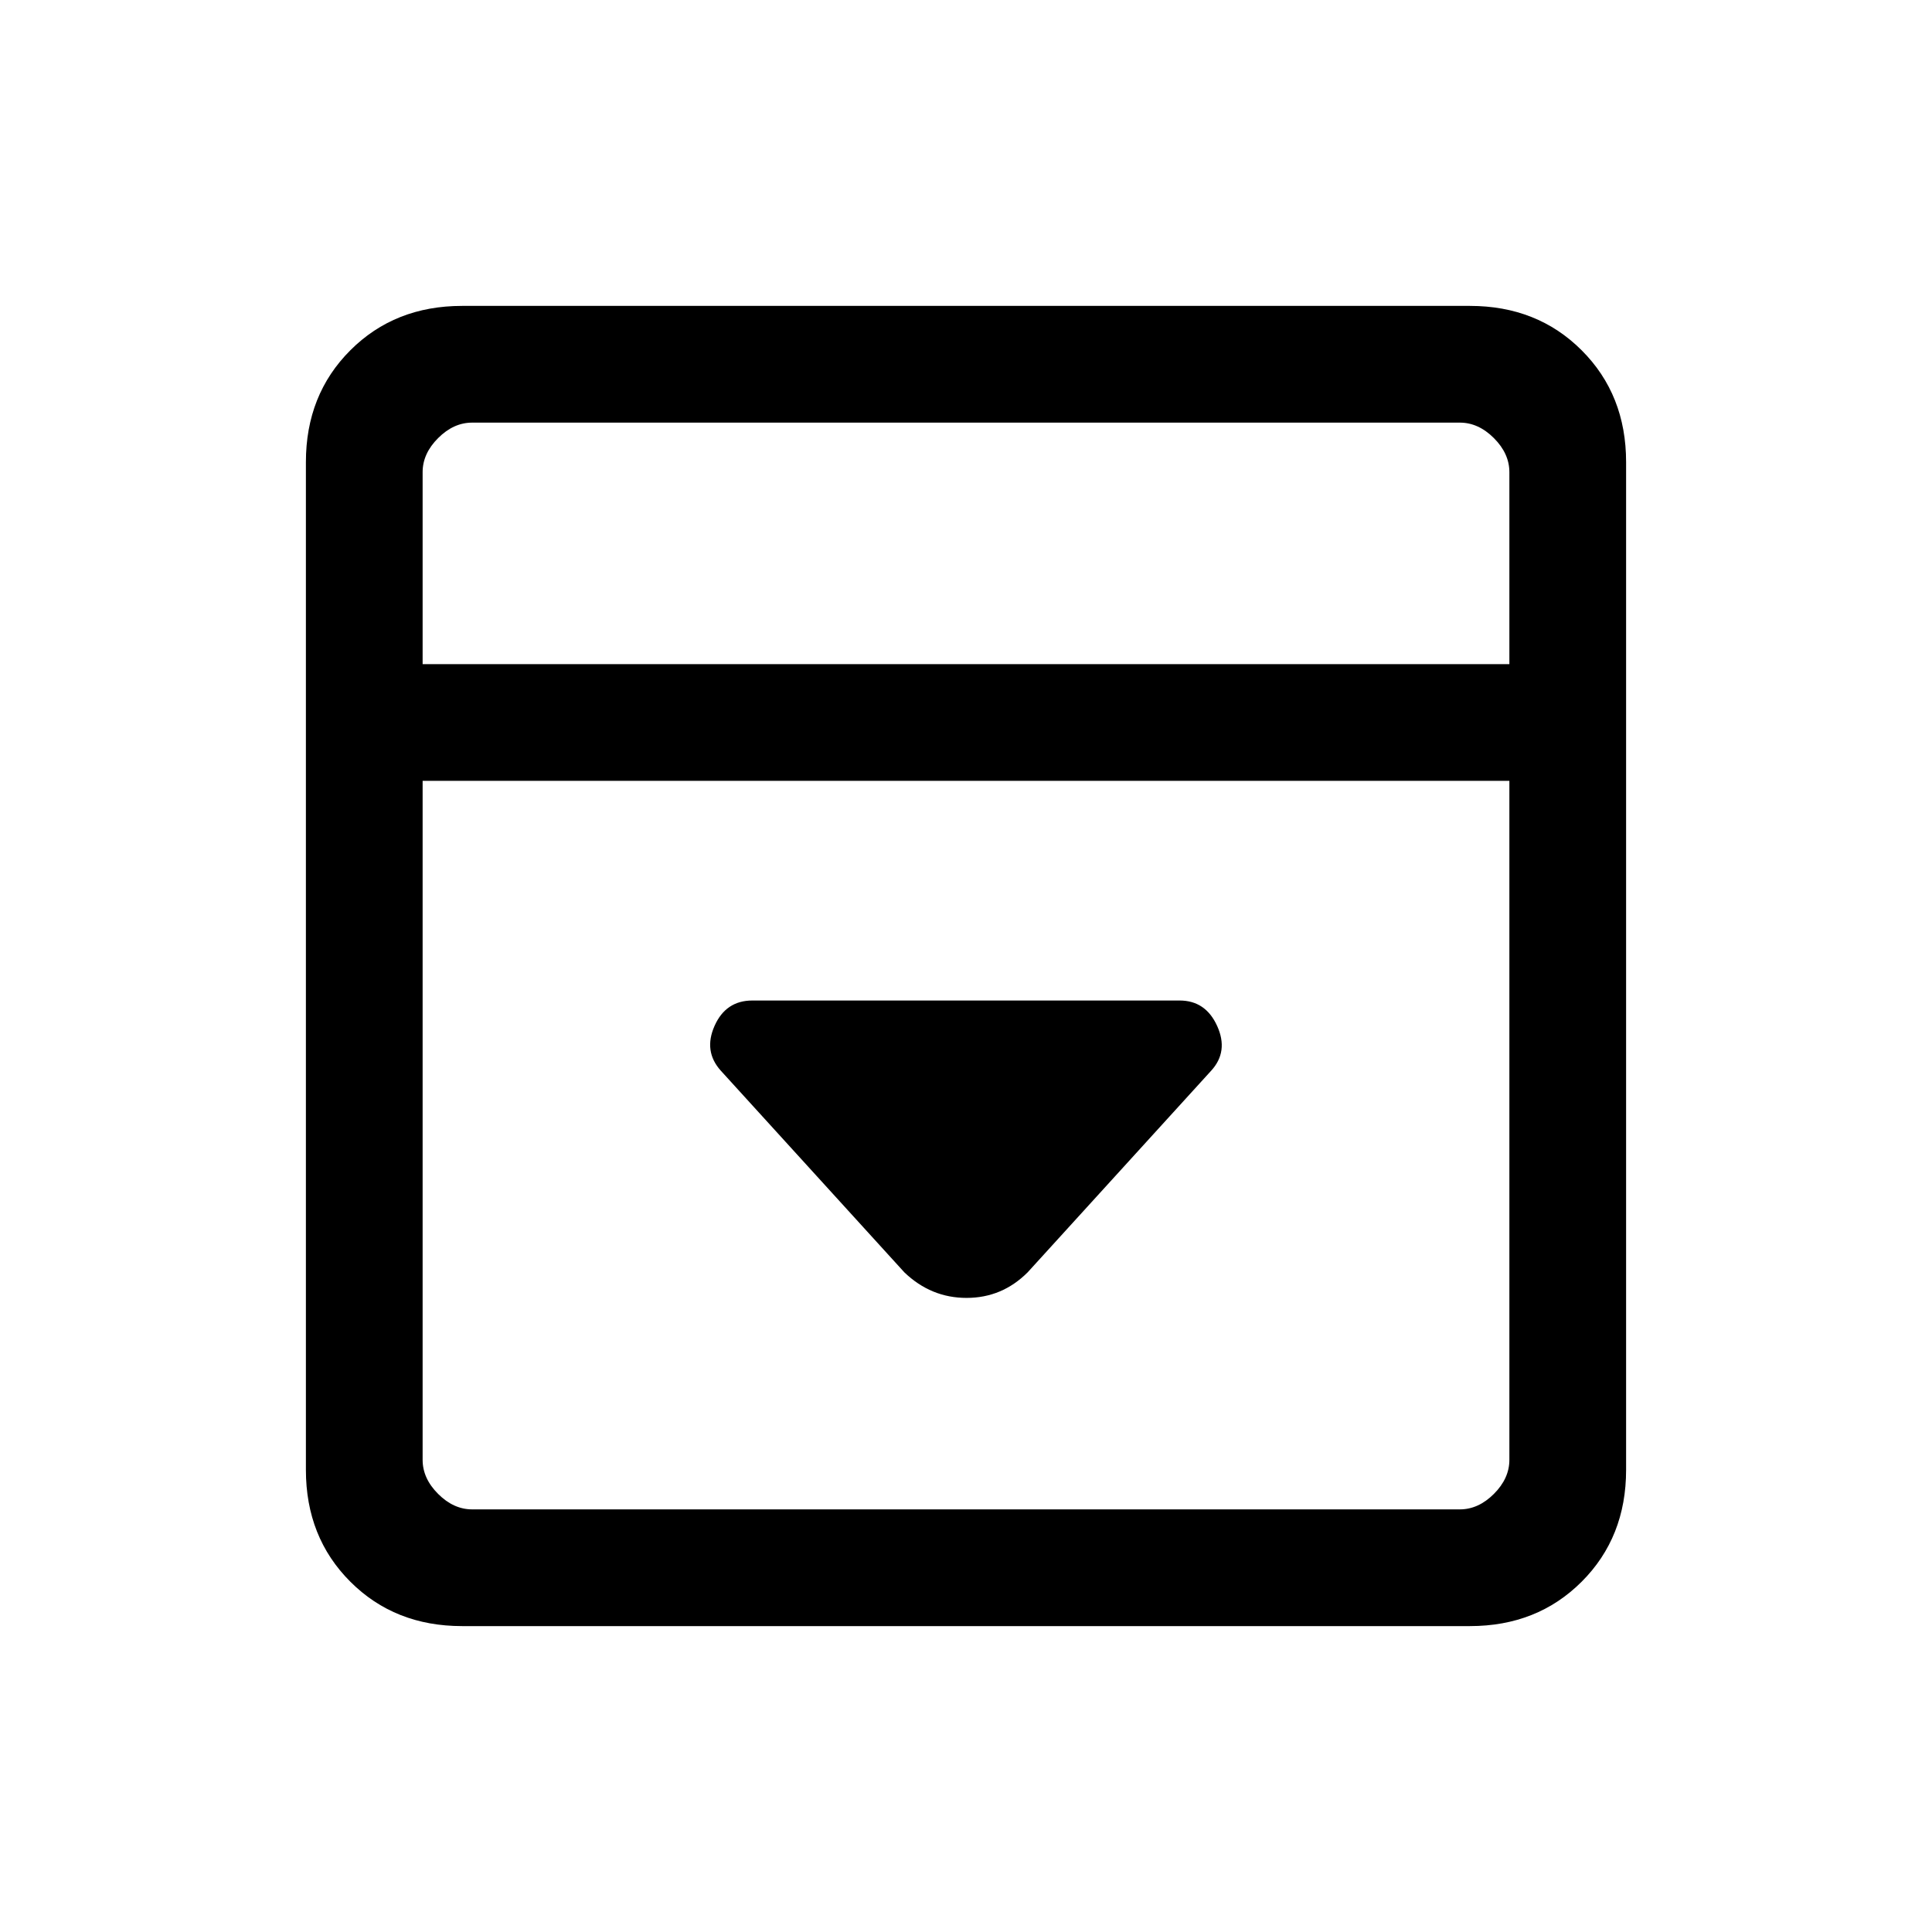 <svg xmlns="http://www.w3.org/2000/svg" height="20" viewBox="0 -960 960 960" width="20"><path d="M510.62-327.77 601.85-428q8.69-9.52 2.96-22.18-5.73-12.67-18.66-12.67h-212.3q-13.18 0-18.78 12.58-5.61 12.58 3.08 22.27l91.23 100.23q13.24 12.69 30.89 12.69t30.35-12.69ZM229.62-152q-33.49 0-55.55-22.07Q152-196.13 152-229.62v-500.76q0-33.49 22.07-55.55Q196.13-808 229.62-808h500.76q33.49 0 55.55 22.07Q808-763.87 808-730.38v500.76q0 33.49-22.07 55.55Q763.87-152 730.38-152H229.62ZM750-630v-95.38q0-9.24-7.69-16.93-7.69-7.69-16.93-7.69H234.62q-9.24 0-16.93 7.69-7.69 7.69-7.69 16.93V-630h540Zm-540 58v337.38q0 9.24 7.69 16.93 7.69 7.69 16.93 7.69h490.76q9.24 0 16.93-7.69 7.69-7.69 7.69-16.93V-572H210Zm0-58v-120 120Z"/></svg>